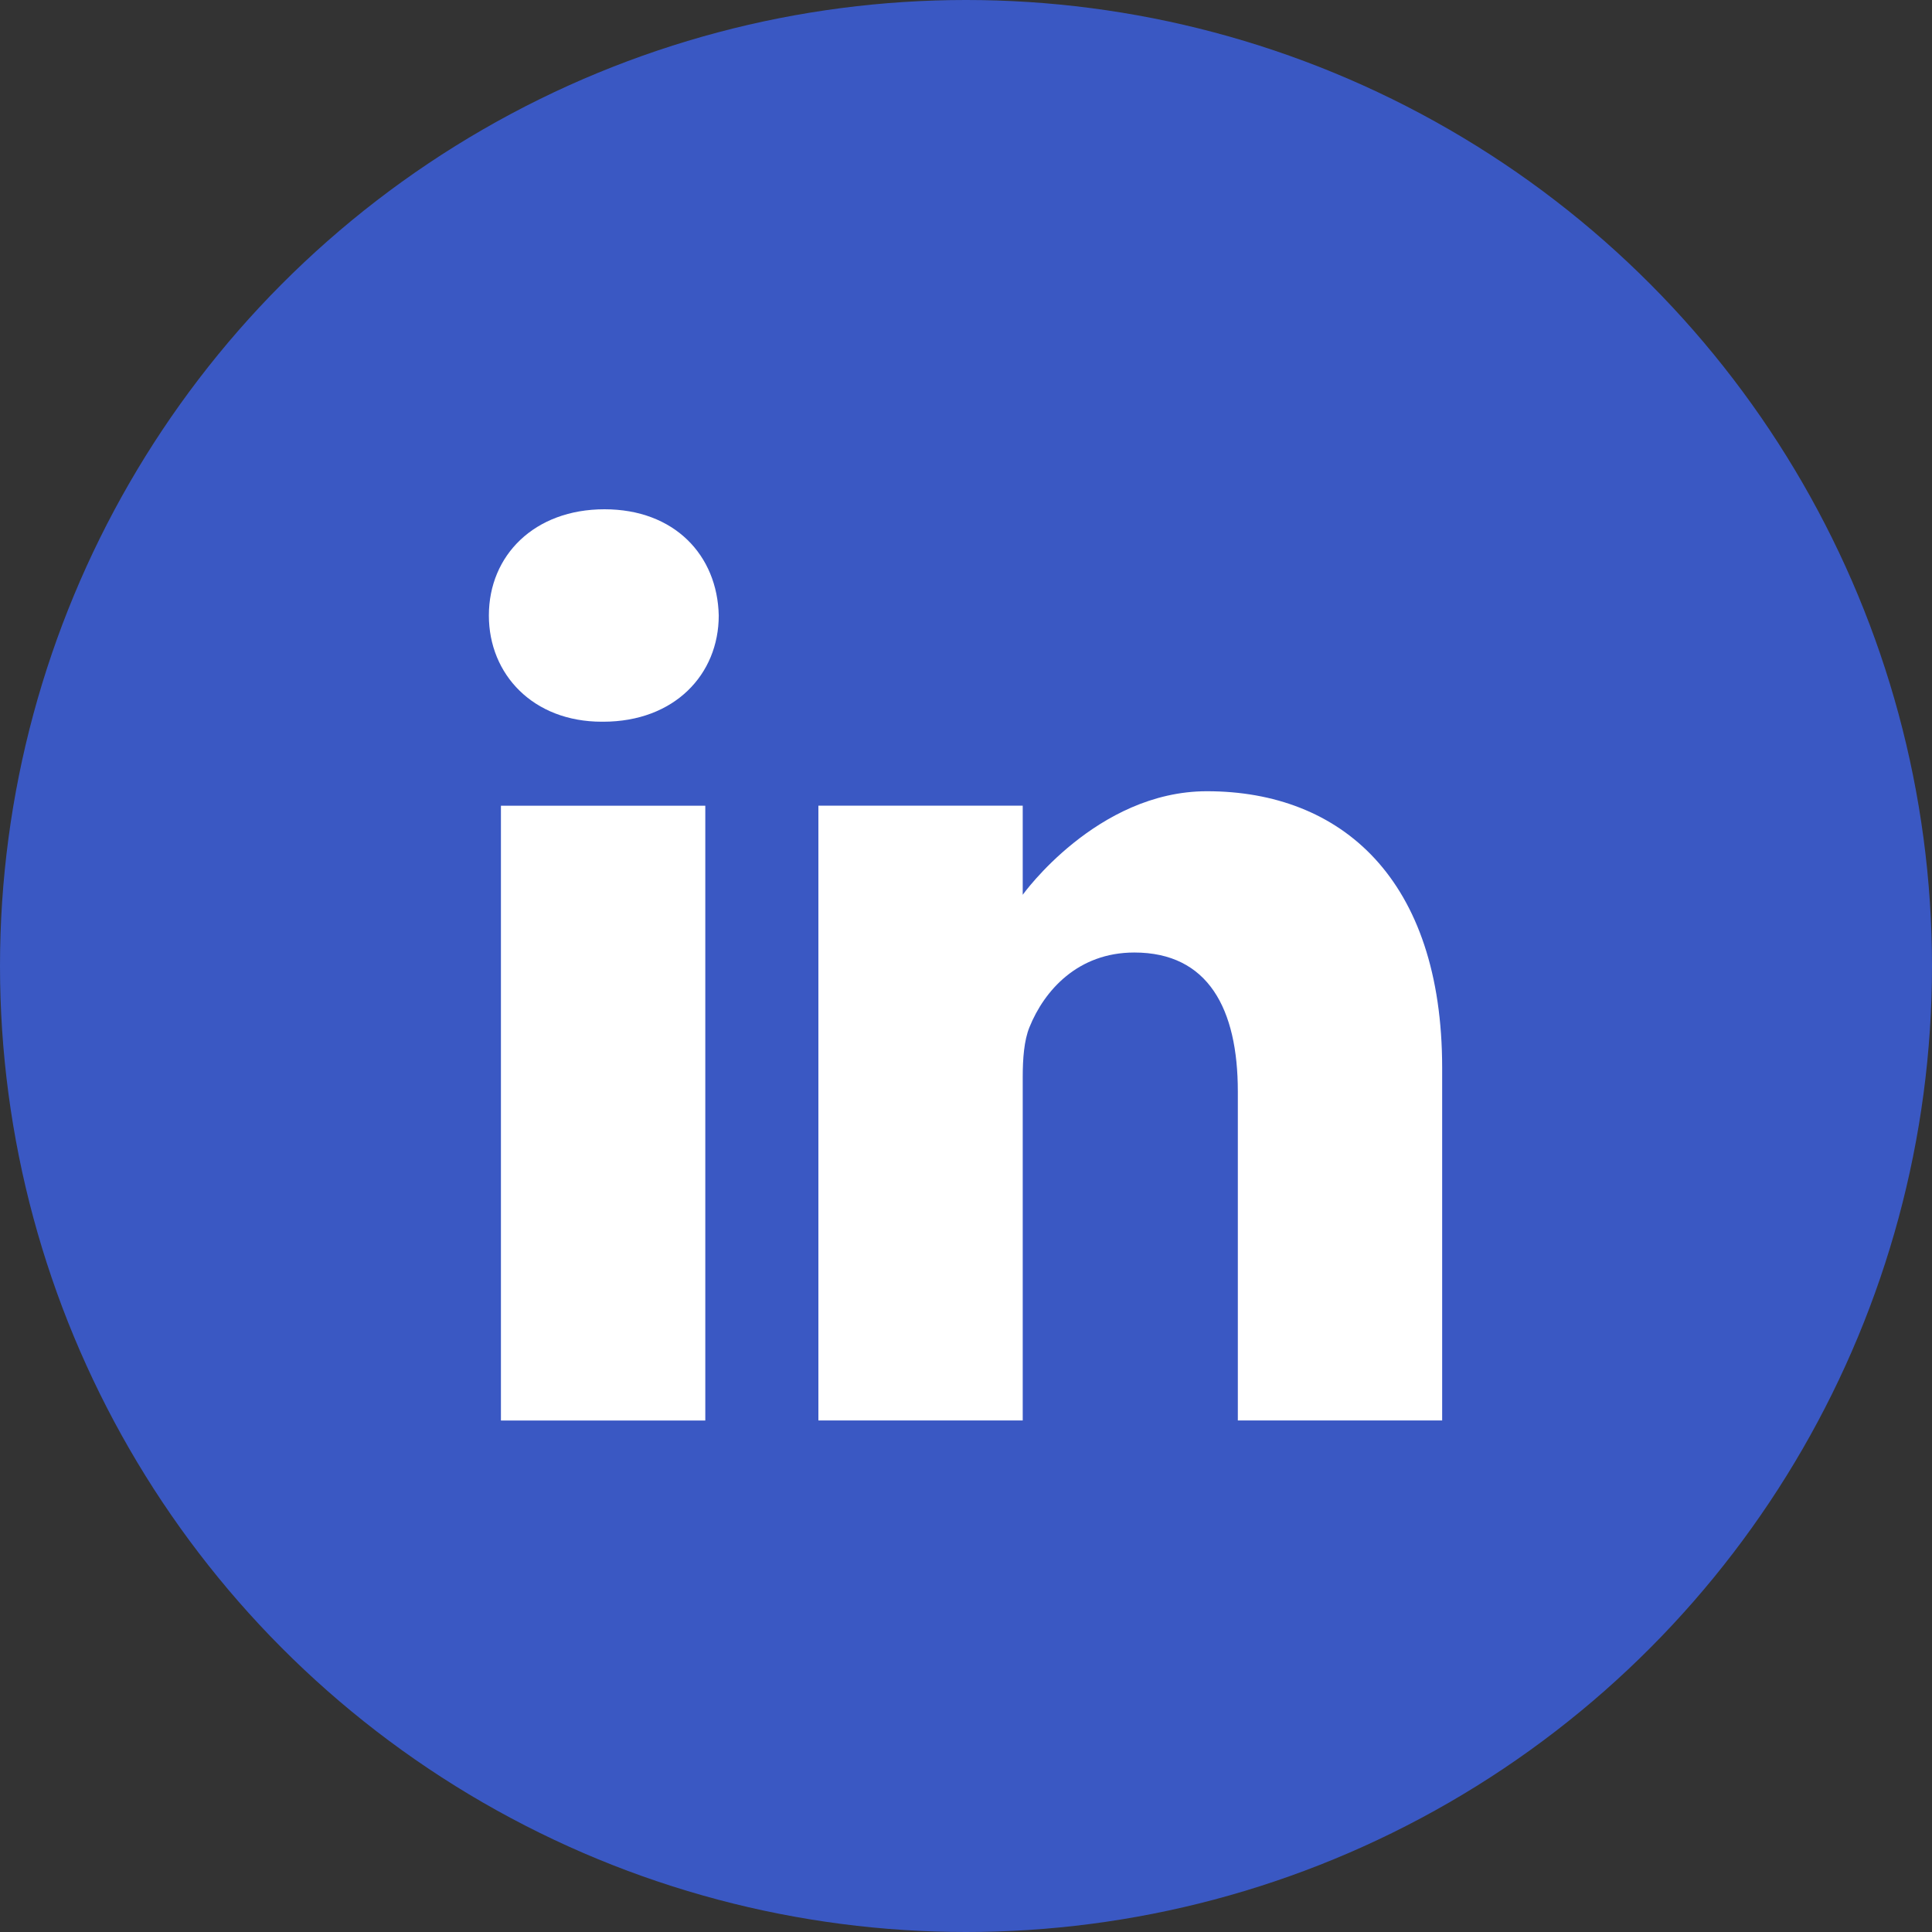 <svg width="50" height="50" viewBox="0 0 50 50" fill="none" xmlns="http://www.w3.org/2000/svg">
<rect x="0" y="0" width="50" height="50" fill="#333333" stroke="none"/>
<circle cx="25" cy="25" r="25" fill="#3A58C3"/>
<path d="M15.644 13.18C13.835 13.18 12.652 14.368 12.652 15.929C12.652 17.456 13.799 18.678 15.574 18.678H15.609C17.453 18.678 18.601 17.456 18.601 15.929C18.567 14.368 17.453 13.18 15.644 13.18Z" fill="white"/>
<path d="M12.964 20.852H18.253V36.763H12.964V20.852Z" fill="white"/>
<path d="M31.235 20.477C28.382 20.477 26.468 23.157 26.468 23.157V20.85H21.18V36.761H26.468V27.876C26.468 27.4 26.503 26.925 26.642 26.585C27.025 25.635 27.895 24.651 29.356 24.651C31.27 24.651 32.035 26.11 32.035 28.249V36.761H37.323V27.638C37.323 22.751 34.714 20.477 31.235 20.477Z" fill="white"/>
</svg>
